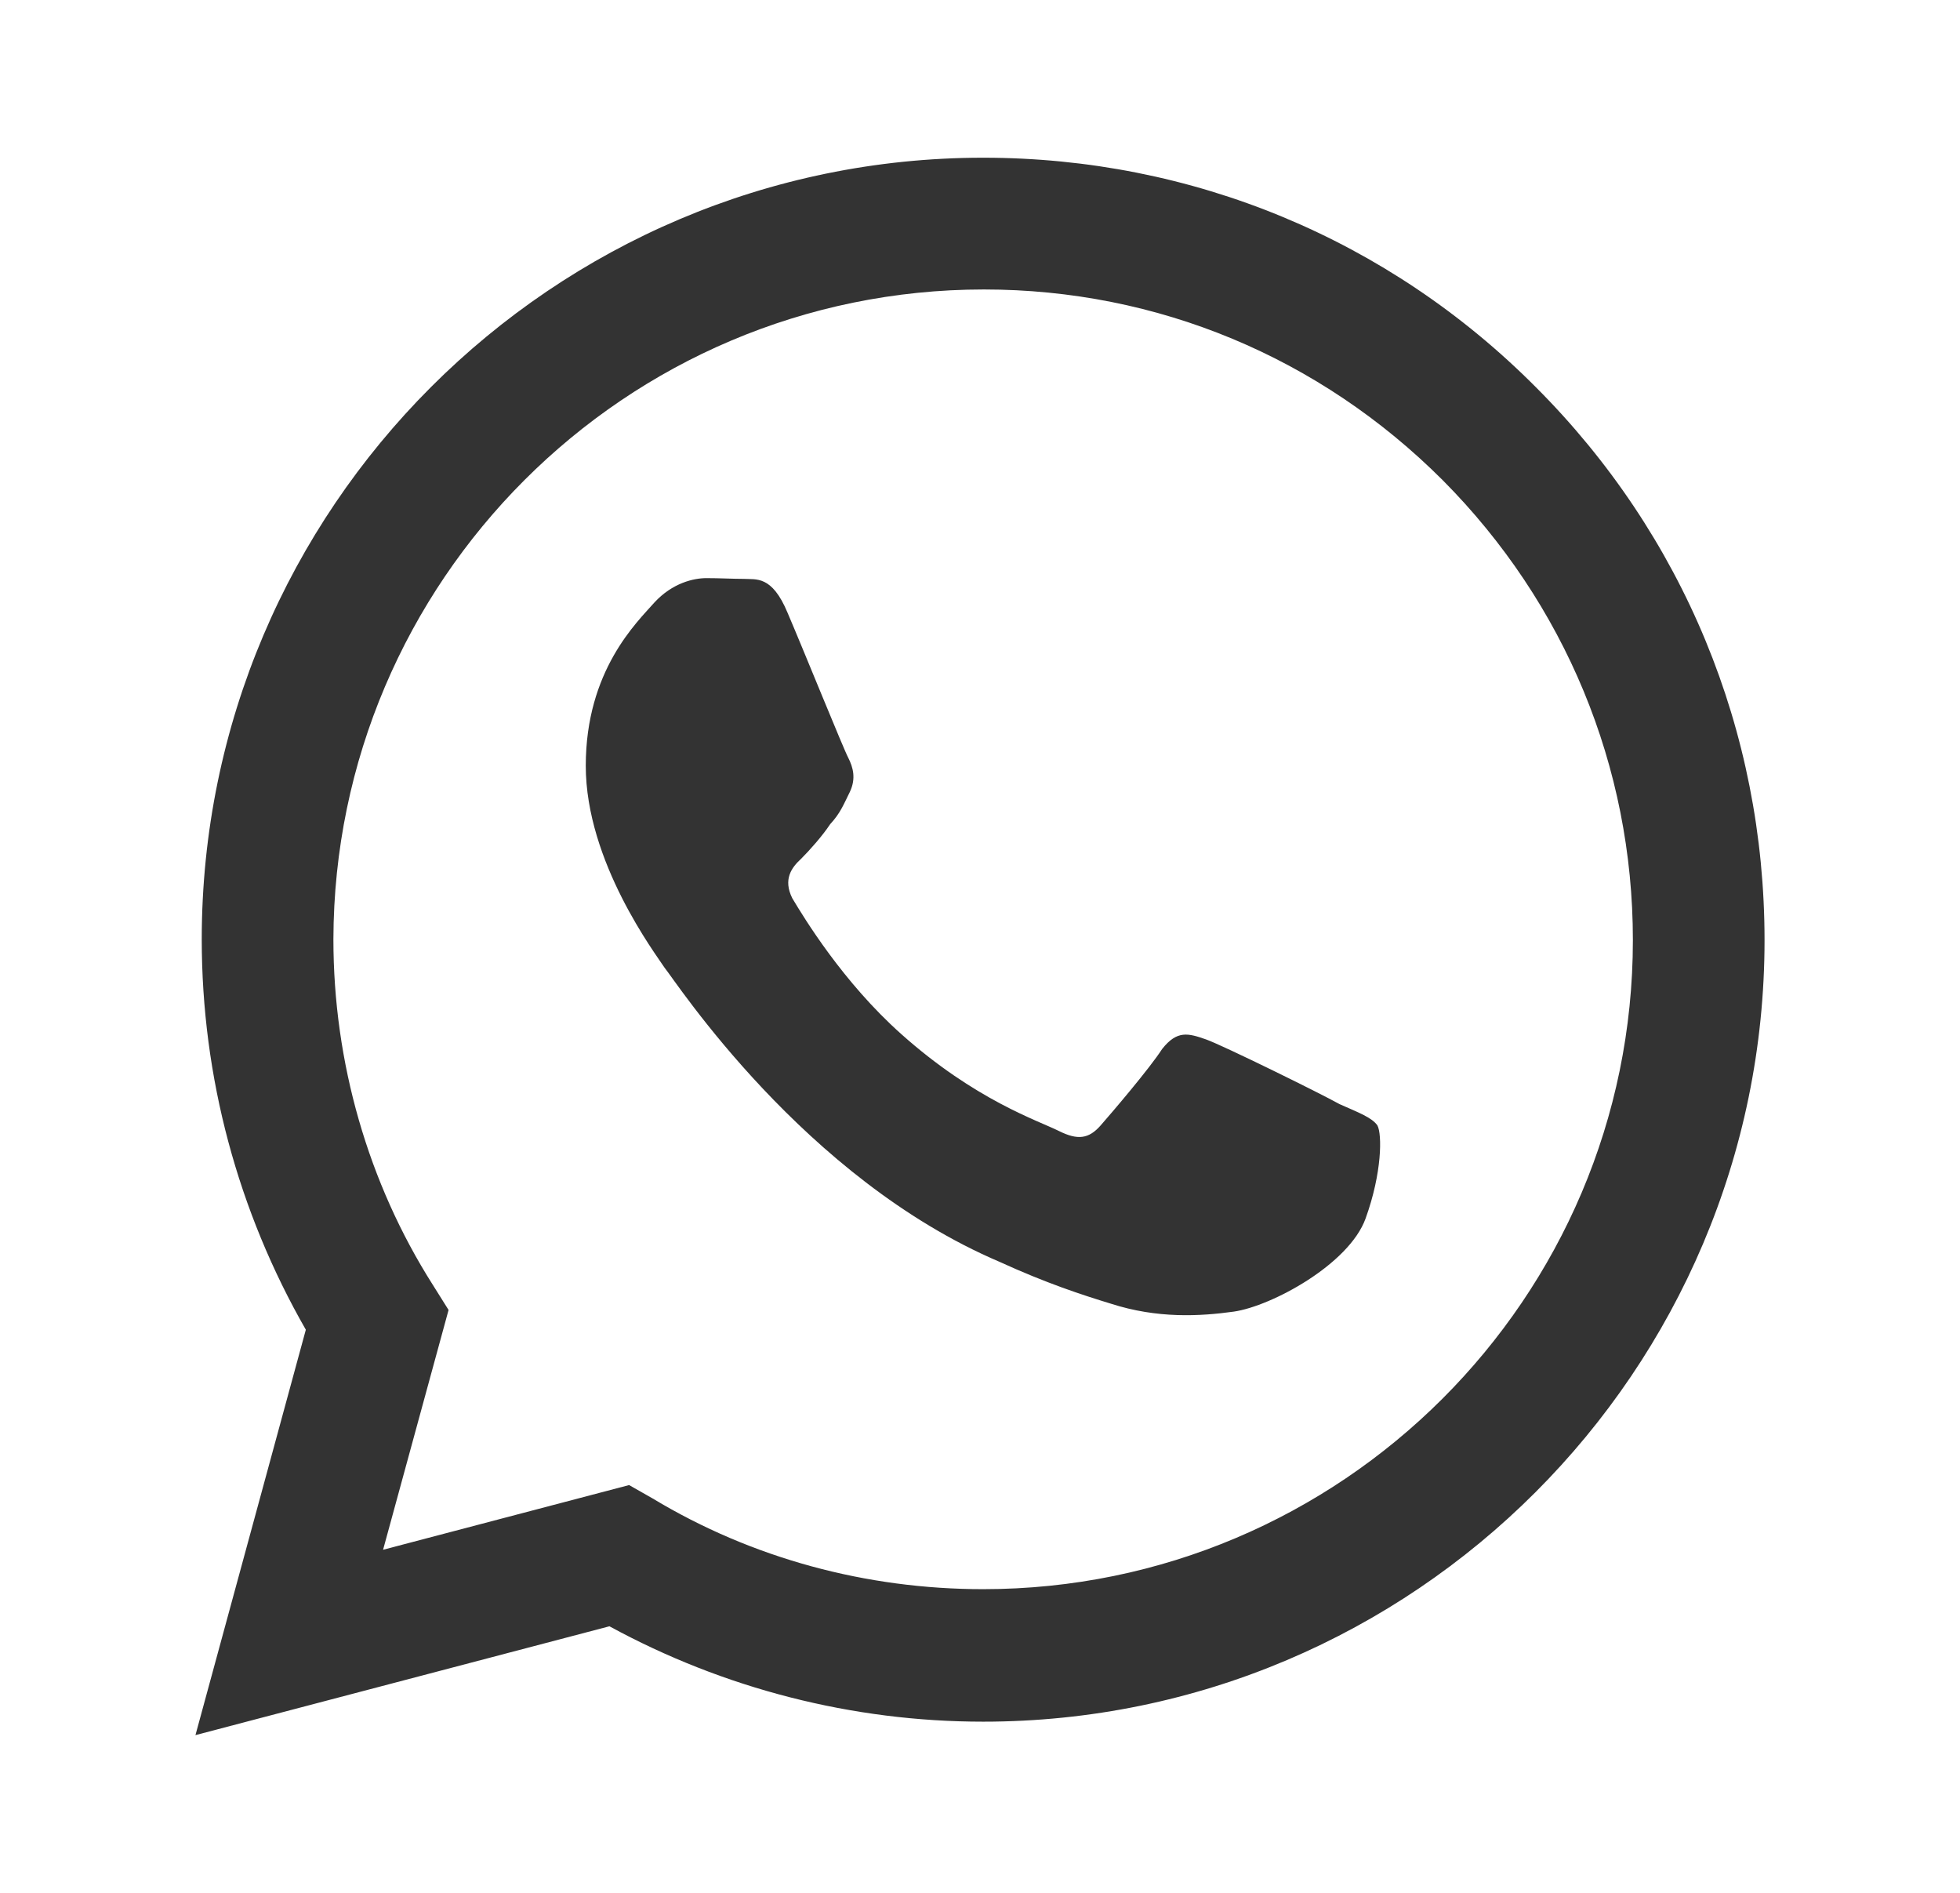 <svg width="29" height="28" viewBox="0 0 29 28" fill="none" xmlns="http://www.w3.org/2000/svg">
<path d="M14.547 2.333C8.177 2.333 2.985 7.525 2.985 13.895C2.985 15.937 3.522 17.92 4.525 19.67L2.892 25.667L9.017 24.057C10.708 24.978 12.61 25.468 14.547 25.468C20.917 25.468 26.108 20.277 26.108 13.907C26.108 10.815 24.907 7.91 22.725 5.728C20.543 3.535 17.638 2.333 14.547 2.333ZM14.558 4.282C17.125 4.282 19.528 5.285 21.348 7.105C23.157 8.925 24.16 11.34 24.16 13.907C24.16 19.203 19.843 23.508 14.547 23.508C12.82 23.508 11.128 23.053 9.658 22.167L9.308 21.968L5.668 22.925L6.637 19.378L6.403 19.005C5.447 17.5 4.933 15.715 4.933 13.895C4.945 8.598 9.25 4.282 14.558 4.282ZM10.452 8.552C10.265 8.552 9.95 8.622 9.682 8.913C9.425 9.205 8.667 9.917 8.667 11.328C8.667 12.752 9.705 14.117 9.833 14.315C9.997 14.513 11.887 17.43 14.792 18.667C15.48 18.982 16.017 19.157 16.437 19.285C17.125 19.507 17.755 19.472 18.257 19.402C18.817 19.32 19.96 18.702 20.205 18.025C20.45 17.348 20.45 16.777 20.38 16.648C20.298 16.532 20.112 16.462 19.82 16.333C19.528 16.17 18.105 15.47 17.848 15.377C17.58 15.283 17.417 15.237 17.195 15.517C17.008 15.808 16.448 16.462 16.285 16.648C16.11 16.847 15.947 16.87 15.667 16.73C15.363 16.578 14.43 16.275 13.333 15.295C12.47 14.525 11.898 13.58 11.723 13.288C11.583 13.008 11.712 12.833 11.852 12.705C11.98 12.577 12.167 12.367 12.283 12.192C12.435 12.028 12.482 11.9 12.575 11.713C12.668 11.515 12.622 11.352 12.552 11.212C12.482 11.083 11.898 9.637 11.653 9.065C11.42 8.505 11.187 8.575 11 8.563C10.837 8.563 10.65 8.552 10.452 8.552Z" fill="#333333"/>
</svg>
